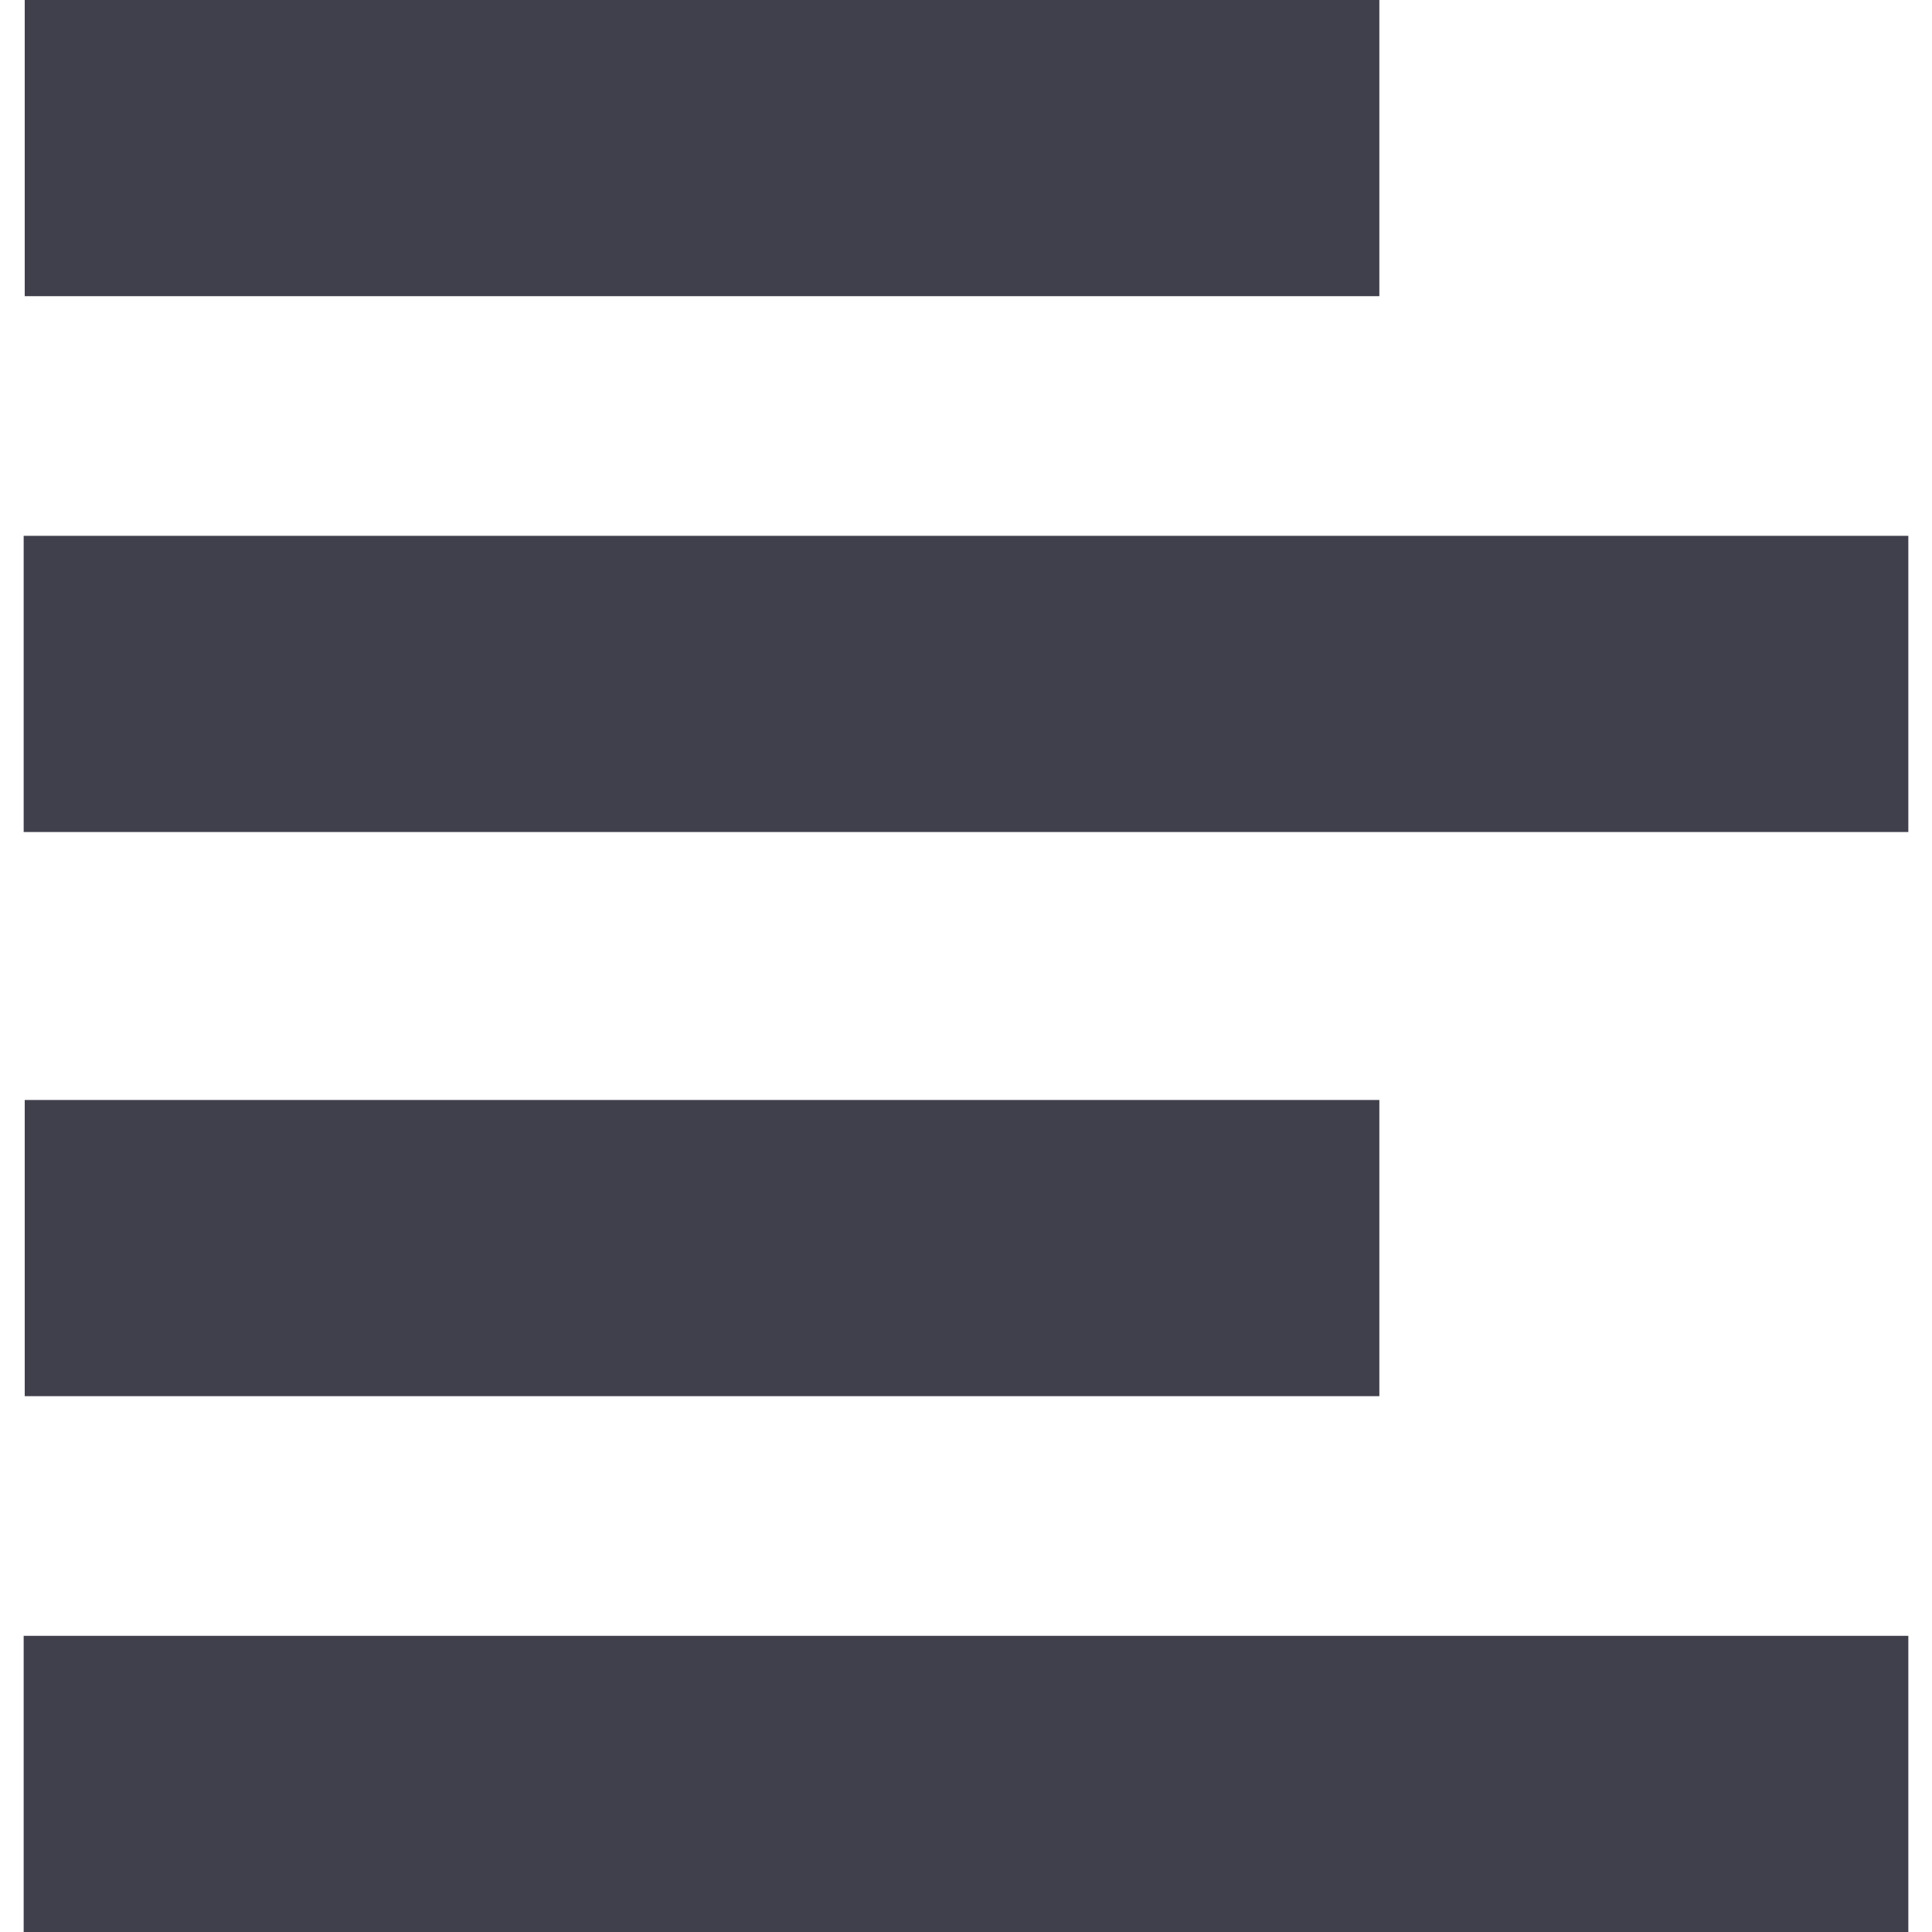 <svg width="20" height="20" viewBox="0 0 20 20" fill="none" xmlns="http://www.w3.org/2000/svg">
<path d="M0.245 20L19.755 20L19.755 16.934L0.245 16.934L0.245 20Z" fill="#40404C"/>
<path d="M0.256 14.453L14.279 14.453L14.279 11.387L0.256 11.387L0.256 14.453Z" fill="#40404C"/>
<path d="M0.245 8.613L19.755 8.613L19.755 5.547L0.245 5.547L0.245 8.613Z" fill="#40404C"/>
<path d="M0.256 3.066L14.279 3.066L14.279 -3.8147e-06L0.256 -5.04066e-06L0.256 3.066Z" fill="#40404C"/>
</svg>
